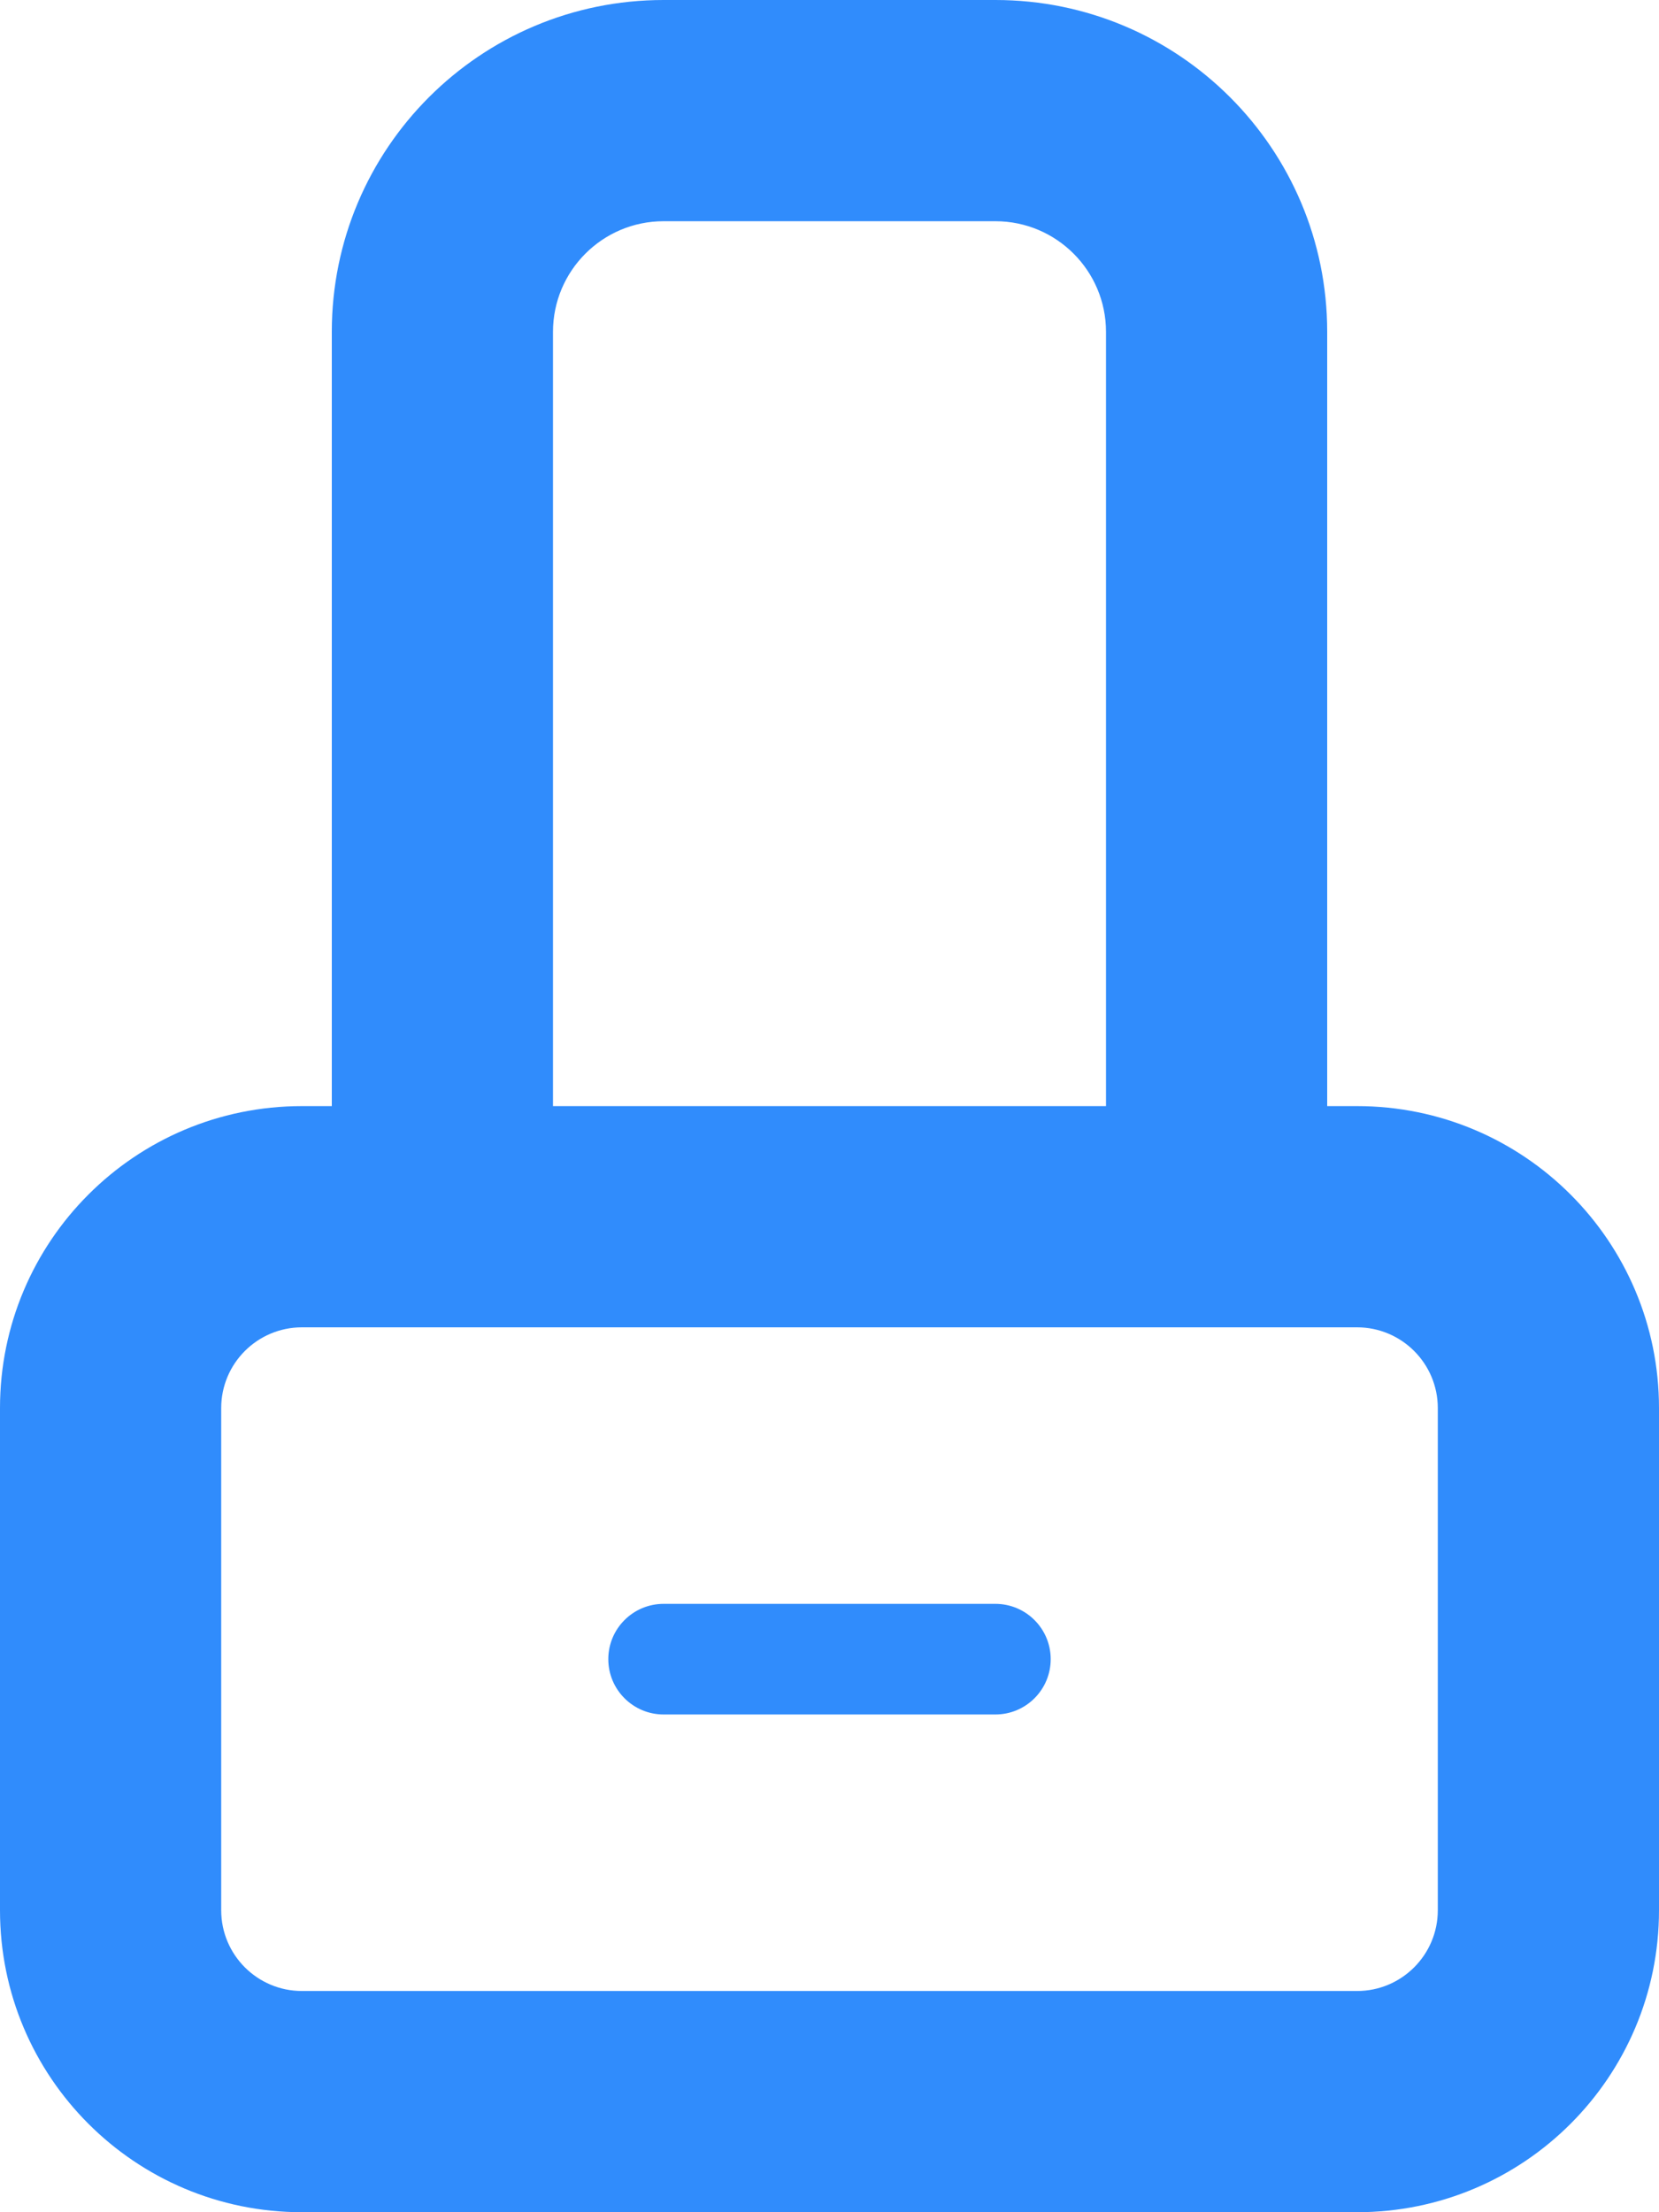 <?xml version="1.0" encoding="UTF-8"?>
<svg width="15px" height="20px" viewBox="0 0 15 20" version="1.1" xmlns="http://www.w3.org/2000/svg" xmlns:xlink="http://www.w3.org/1999/xlink">
    <!-- Generator: Sketch 49.1 (51147) - http://www.bohemiancoding.com/sketch -->
    <title>Combined Shape</title>
    <desc>Created with Sketch.</desc>
    <defs></defs>
    <g id="UI" stroke="none" stroke-width="1" fill="none" fill-rule="evenodd">
        <g id="Password" transform="translate(-16, -164)" fill="#308CFC" fill-rule="nonzero">
            <path d="M18.73,174 L28.27,174 C29.778,174 31,175.222 31,176.73 L31,181.27 C31,182.778 29.778,184 28.27,184 L18.73,184 C17.222,184 16,182.778 16,181.27 L16,176.73 C16,175.222 17.222,174 18.73,174 Z M18.73,176 C18.327,176 18,176.327 18,176.73 L18,181.27 C18,181.673 18.327,182 18.73,182 L28.27,182 C28.673,182 29,181.673 29,181.27 L29,176.73 C29,176.327 28.673,176 28.27,176 L18.73,176 Z M22,164 L25,164 C26.657,164 28,165.343 28,167 L28,176 L19,176 L19,167 C19,165.343 20.343,164 22,164 Z M21,174 L26,174 L26,167 C26,166.448 25.552,166 25,166 L22,166 C21.448,166 21,166.448 21,167 L21,174 Z M22,179.5 L25,179.5 C25.276,179.5 25.5,179.276 25.5,179 C25.5,178.724 25.276,178.5 25,178.5 L22,178.5 C21.724,178.5 21.5,178.724 21.5,179 C21.5,179.276 21.724,179.5 22,179.5 Z" id="Combined-Shape"></path>
        </g>
    </g>
</svg>
